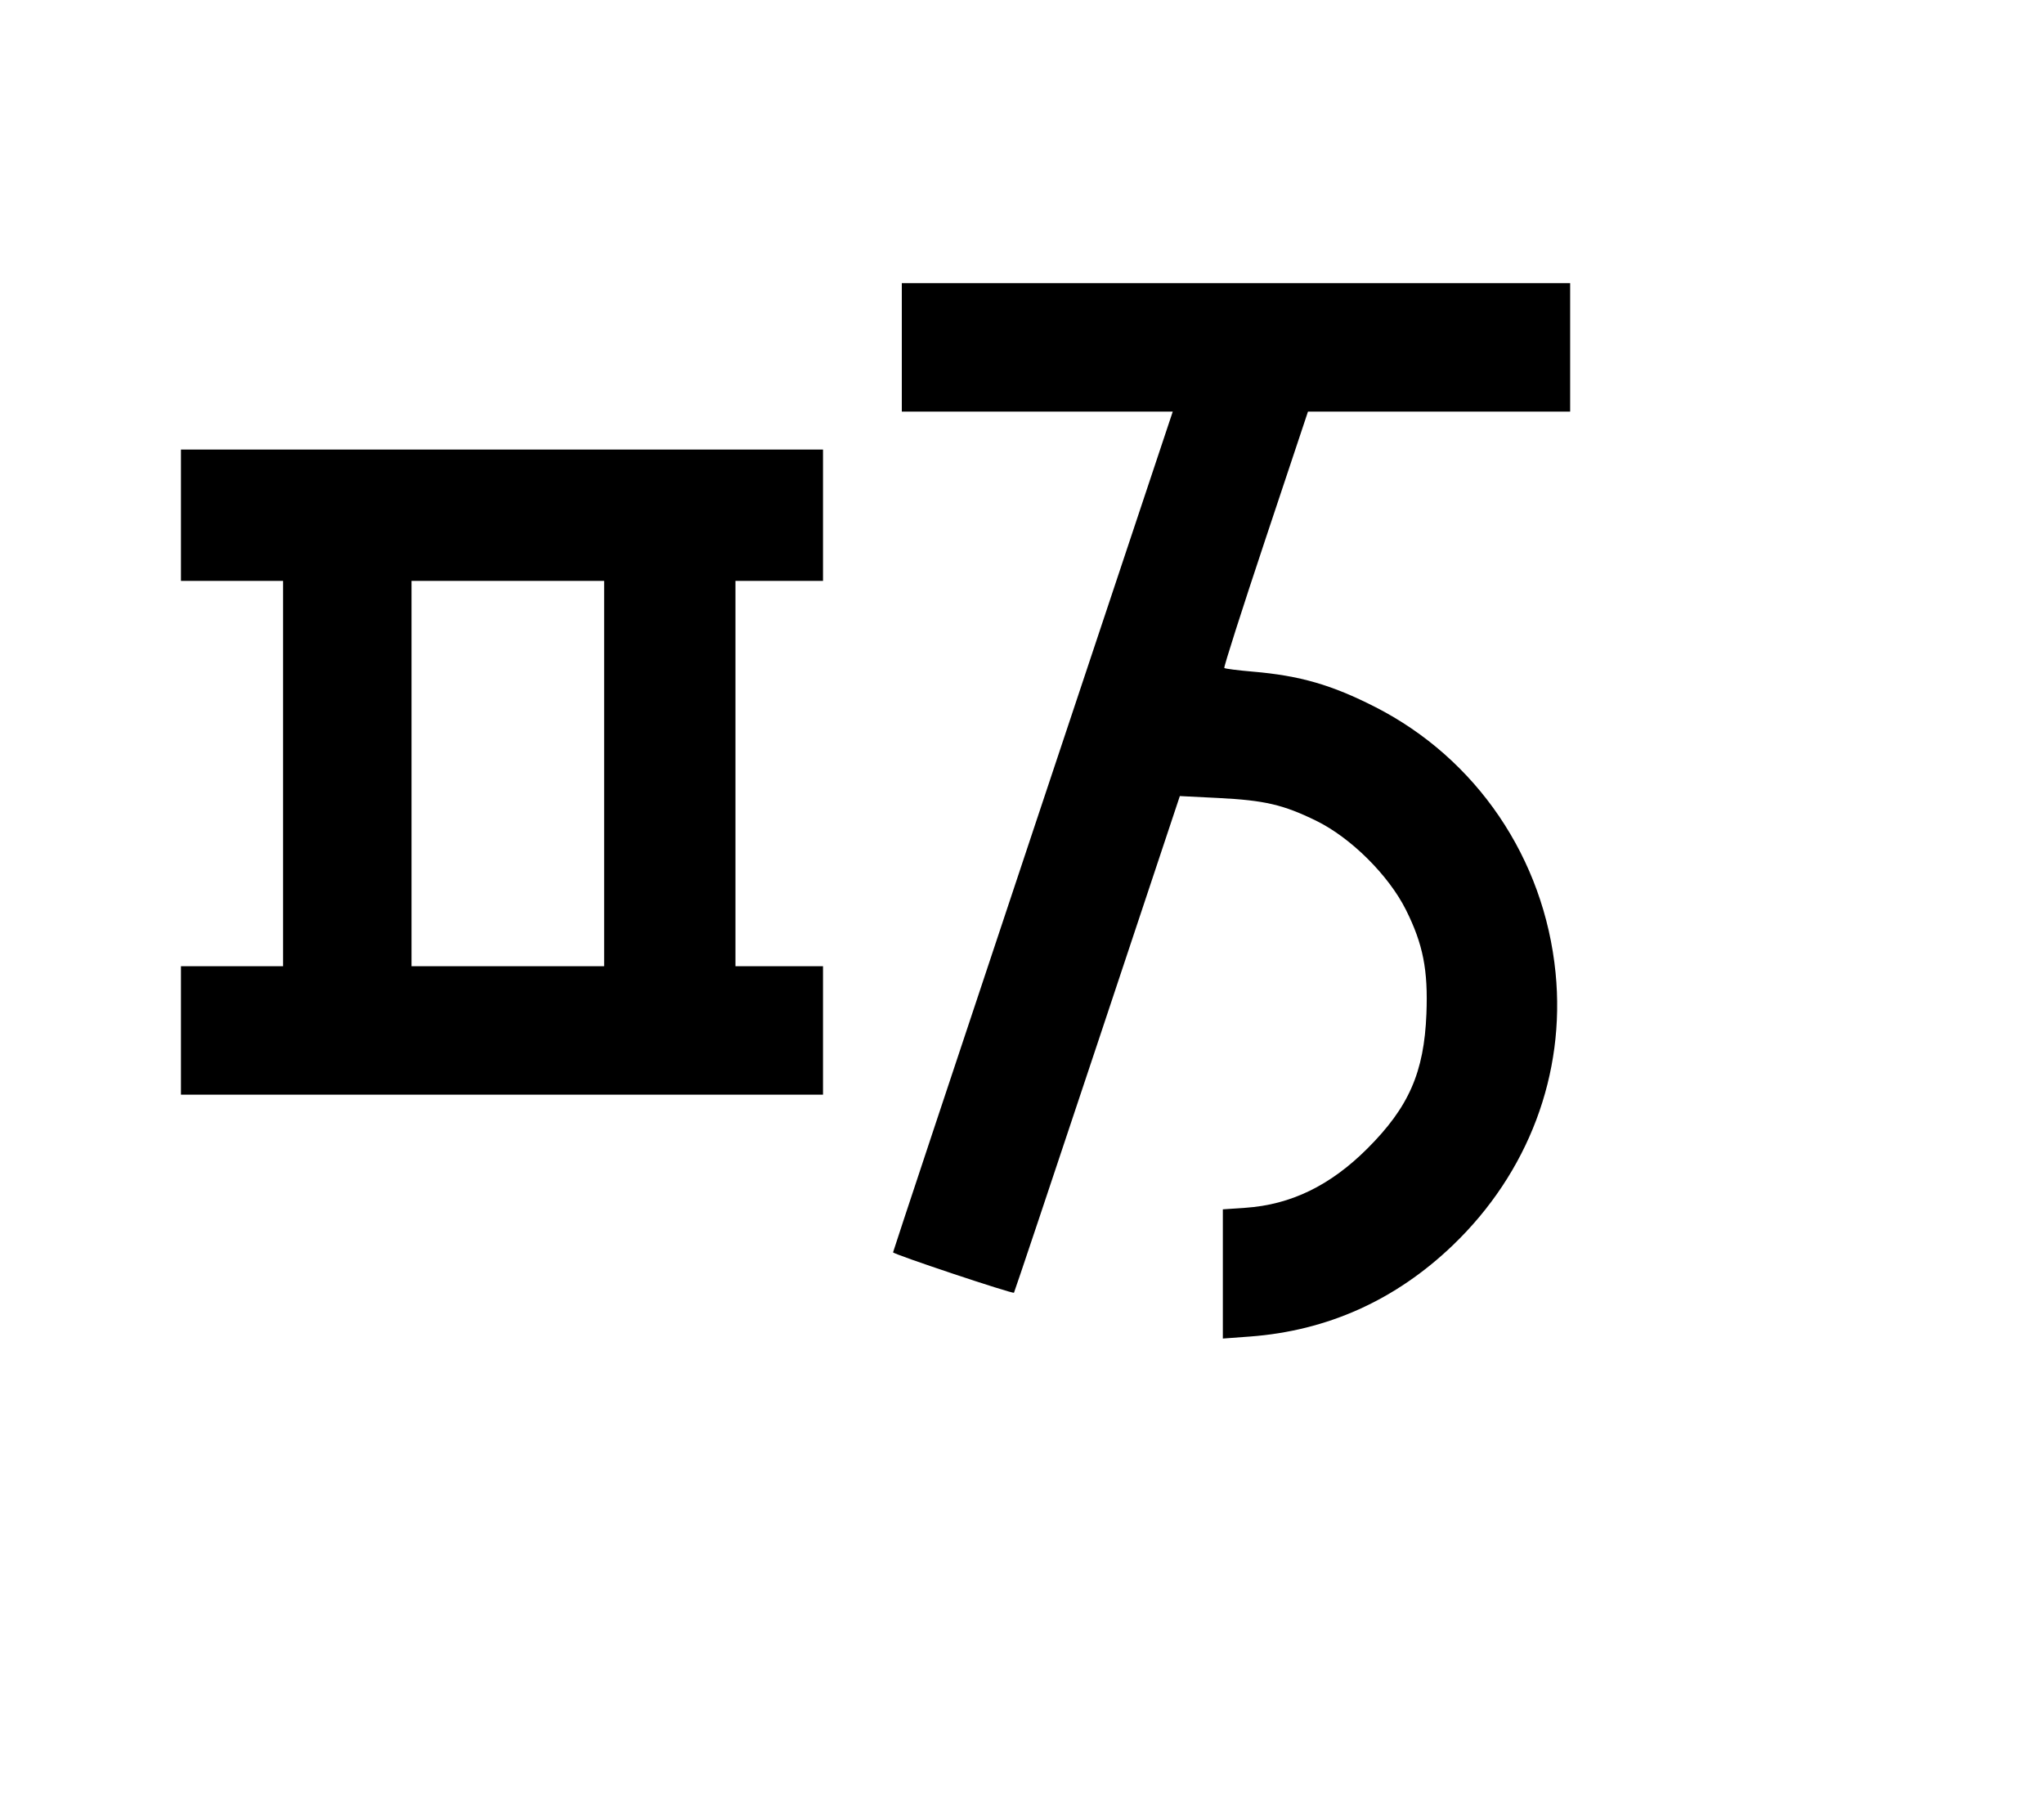 <svg width="136mm" height="120mm" version="1.1" viewBox="0 0 600 529.412" xmlns="http://www.w3.org/2000/svg"><path d="M264.720 101.947 L 264.720 120.795 304.487 120.795 L 344.253 120.795 303.202 243.942 C 280.623 311.673,262.150 367.291,262.150 367.537 C 262.150 368.078,297.288 379.810,297.645 379.387 C 297.784 379.224,308.795 346.361,322.115 306.360 L 346.333 233.630 357.666 234.199 C 371.215 234.879,376.708 236.158,386.372 240.885 C 396.523 245.850,407.646 256.897,412.712 267.045 C 417.733 277.101,419.226 284.692,418.713 297.557 C 418.028 314.732,413.545 324.942,401.348 337.111 C 390.506 347.928,378.933 353.549,365.627 354.461 L 358.957 354.919 358.957 373.878 L 358.957 392.838 366.882 392.251 C 389.635 390.566,409.648 381.569,426.445 365.473 C 448.639 344.204,459.571 315.241,456.625 285.508 C 453.294 251.890,433.440 222.645,403.649 207.473 C 390.898 200.980,381.557 198.286,367.721 197.110 C 363.354 196.739,359.602 196.258,359.385 196.041 C 359.167 195.823,364.605 178.804,371.468 158.220 L 383.947 120.795 422.426 120.795 L 460.905 120.795 460.905 101.947 L 460.905 83.100 362.812 83.100 L 264.720 83.100 264.720 101.947 M53.115 151.208 L 53.115 170.483 68.108 170.483 L 83.100 170.483 83.100 227.025 L 83.100 283.568 68.108 283.568 L 53.115 283.568 53.115 302.415 L 53.115 321.262 147.352 321.262 L 241.589 321.262 241.589 302.415 L 241.589 283.568 228.739 283.568 L 215.888 283.568 215.888 227.025 L 215.888 170.483 228.739 170.483 L 241.589 170.483 241.589 151.208 L 241.589 131.932 147.352 131.932 L 53.115 131.932 53.115 151.208 M177.337 227.025 L 177.337 283.568 149.066 283.568 L 120.795 283.568 120.795 227.025 L 120.795 170.483 149.066 170.483 L 177.337 170.483 177.337 227.025 " stroke="none" fill-rule="evenodd" fill="black"></path></svg>